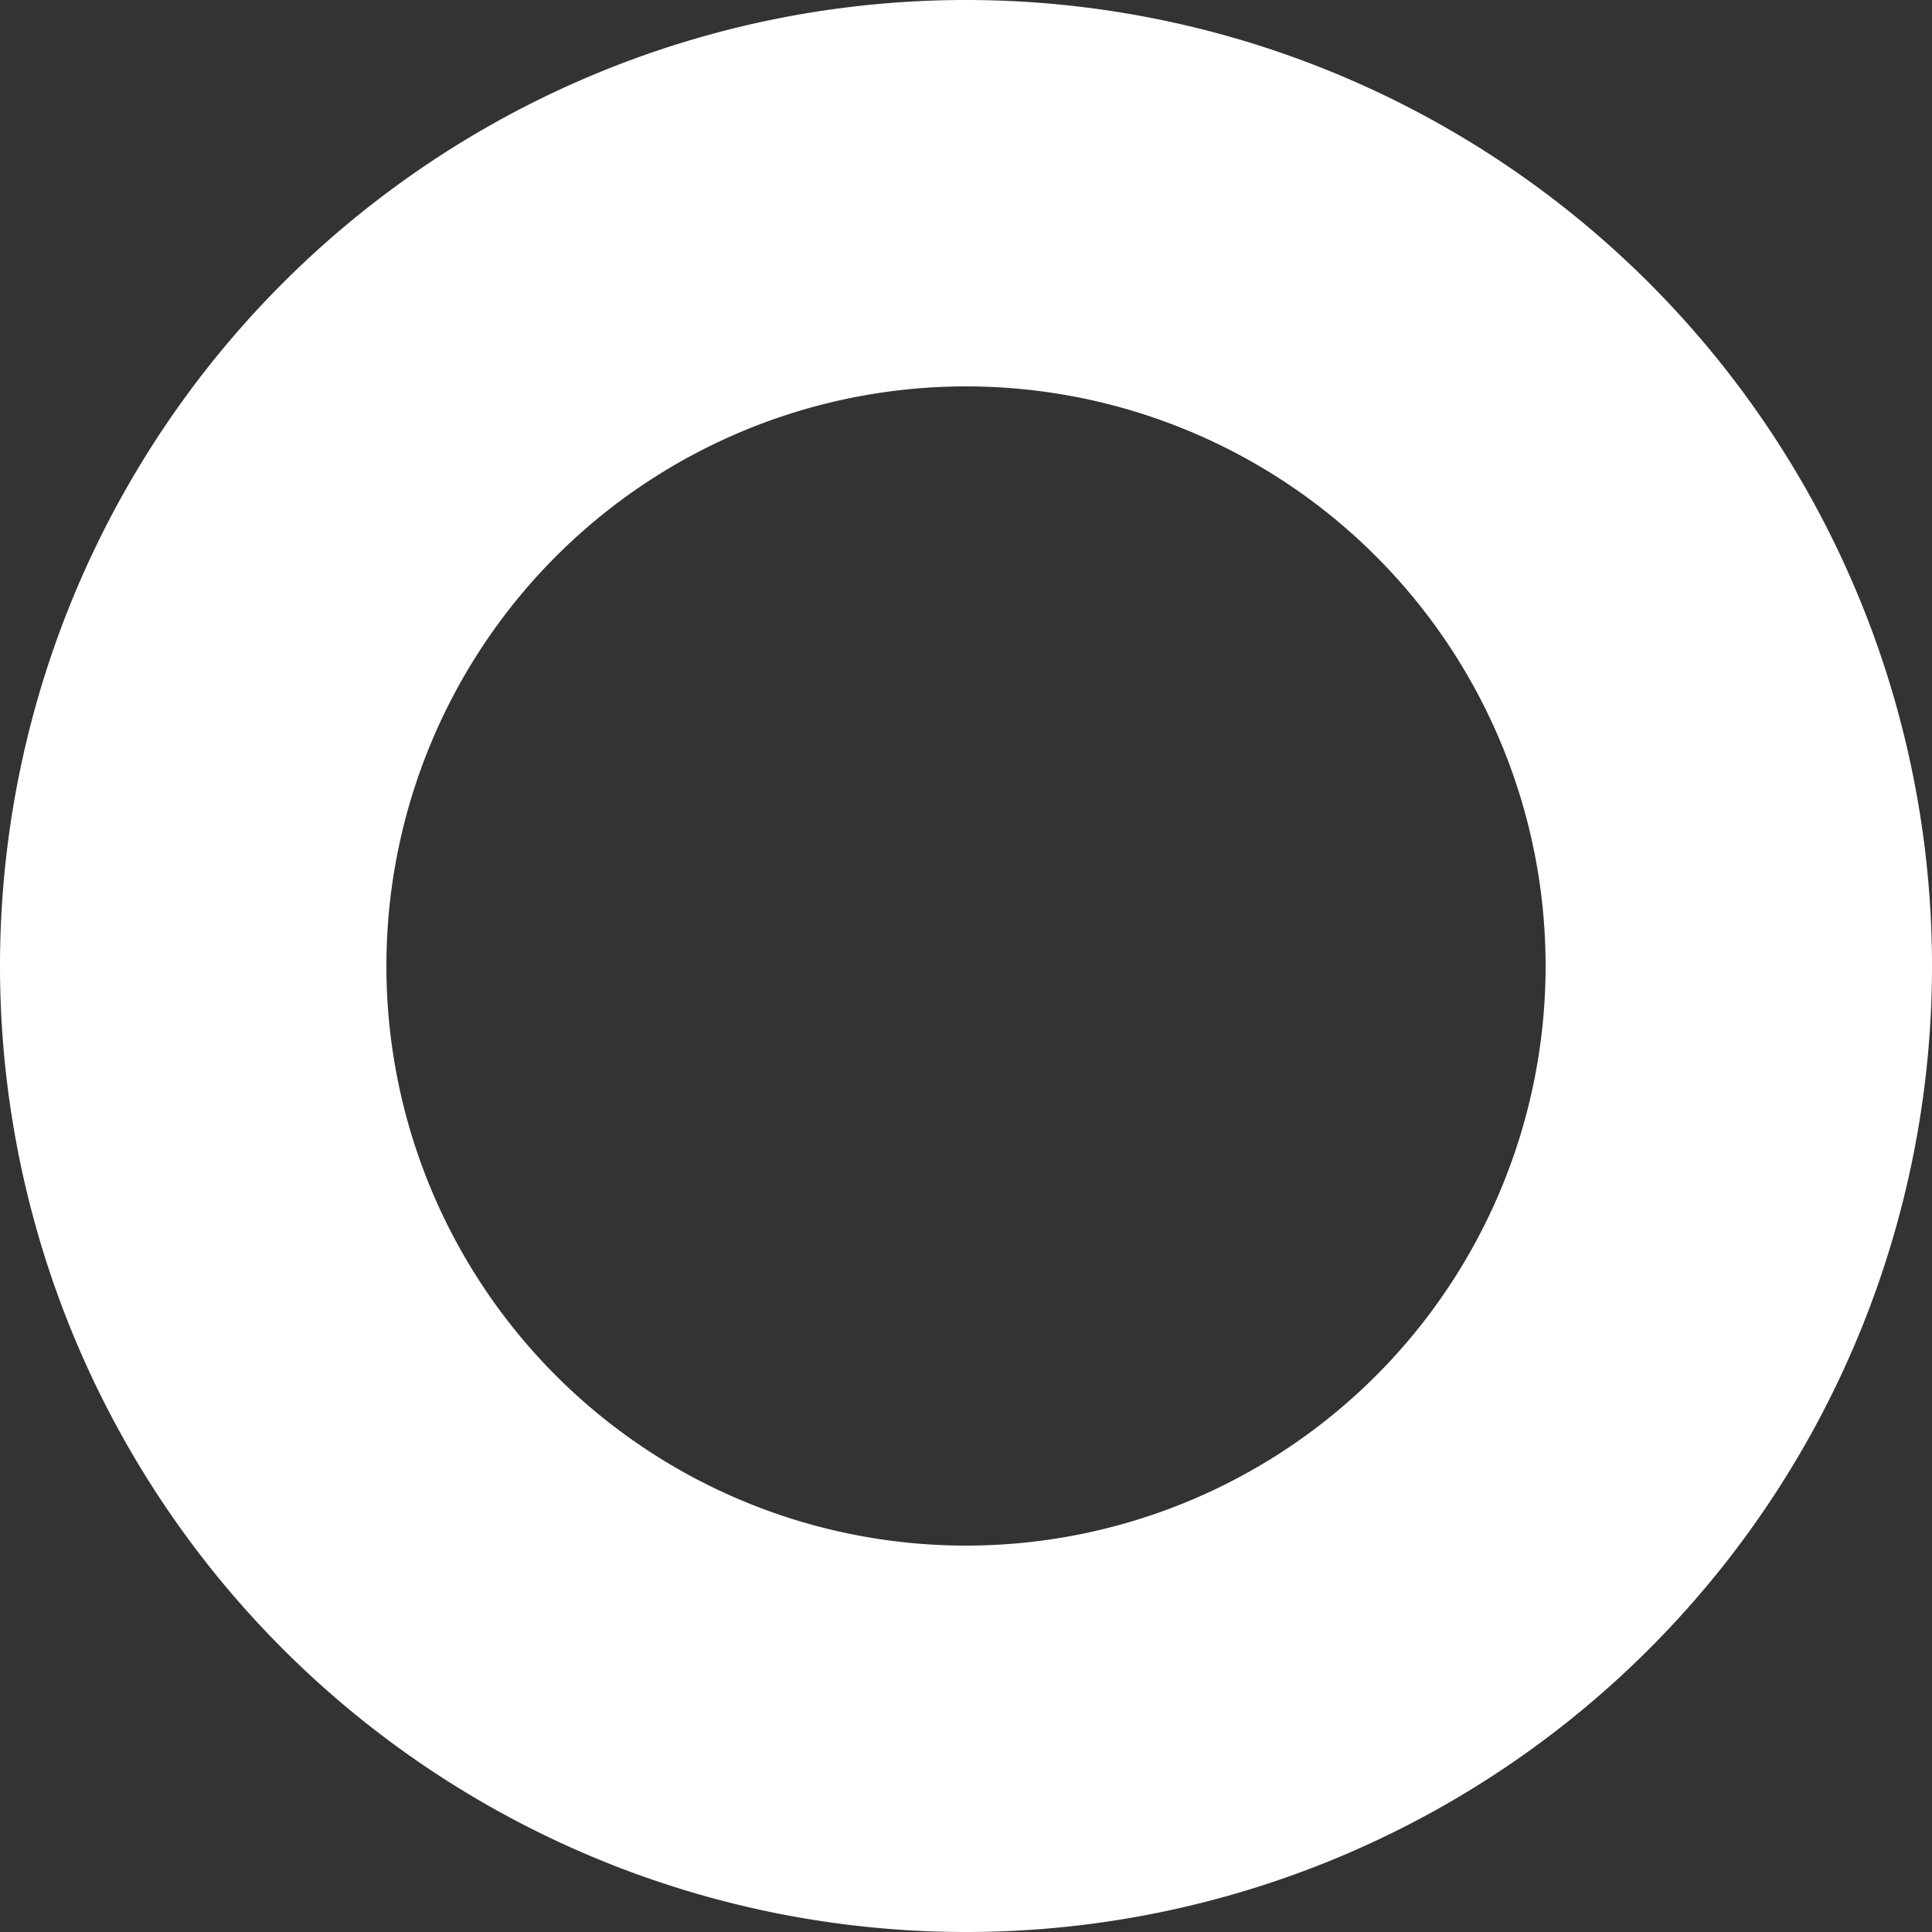 <?xml version="1.0" encoding="UTF-8" standalone="no"?>
<svg
   xmlns:osb="http://www.openswatchbook.org/uri/2009/osb"
   xmlns:dc="http://purl.org/dc/elements/1.1/"
   xmlns:cc="http://creativecommons.org/ns#"
   xmlns:rdf="http://www.w3.org/1999/02/22-rdf-syntax-ns#"
   xmlns:svg="http://www.w3.org/2000/svg"
   xmlns="http://www.w3.org/2000/svg"
   xmlns:xlink="http://www.w3.org/1999/xlink"
   version="1.1"
   id="svg17712"
   height="10"
   width="10">
  <rect width="100%" height="100%" fill="#333333" stroke="none"/>
  <defs
     id="defs17714">
    <linearGradient
       y2="-46.5"
       x2="392"
       y1="-46.5"
       x1="376"
       gradientTransform="matrix(0,0.265,0.265,0,13.229,-99.483)"
       gradientUnits="userSpaceOnUse"
       id="linearGradient6218"
       xlink:href="#Foreground" />
    <linearGradient
       osb:paint="solid"
       id="Foreground">
      <stop
         id="stop3975"
         offset="0"
         style="stop-color:#ffffff;stop-opacity:0.502;" />
    </linearGradient>
    <linearGradient
       y2="-46.5"
       x2="392"
       y1="-46.5"
       x1="376"
       gradientTransform="matrix(0,0.265,0.265,0,13.229,-99.483)"
       gradientUnits="userSpaceOnUse"
       id="linearGradient6218-7"
       xlink:href="#Foreground" />
    <linearGradient
       xlink:href="#Foreground"
       id="linearGradient6165"
       gradientUnits="userSpaceOnUse"
       gradientTransform="translate(-534,-526.362)"
       x1="533"
       y1="531.362"
       x2="545"
       y2="531.362" />
  </defs>
  <path
     id="path4146"
     d="M 5,0 A 5,5 0 0 0 0,5 5,5 0 0 0 5,10 5,5 0 0 0 10,5 5,5 0 0 0 5,0 Z M 5,2 A 3,3 0 0 1 8,5 3,3 0 0 1 5,8 3,3 0 0 1 2,5 3,3 0 0 1 5,2 Z"
     style="opacity:1;fill:#ffffff;fill-opacity:1;stroke:none;stroke-width:4.025;stroke-linecap:round;stroke-linejoin:miter;stroke-miterlimit:4;stroke-dasharray:none;stroke-opacity:1" />
</svg>
